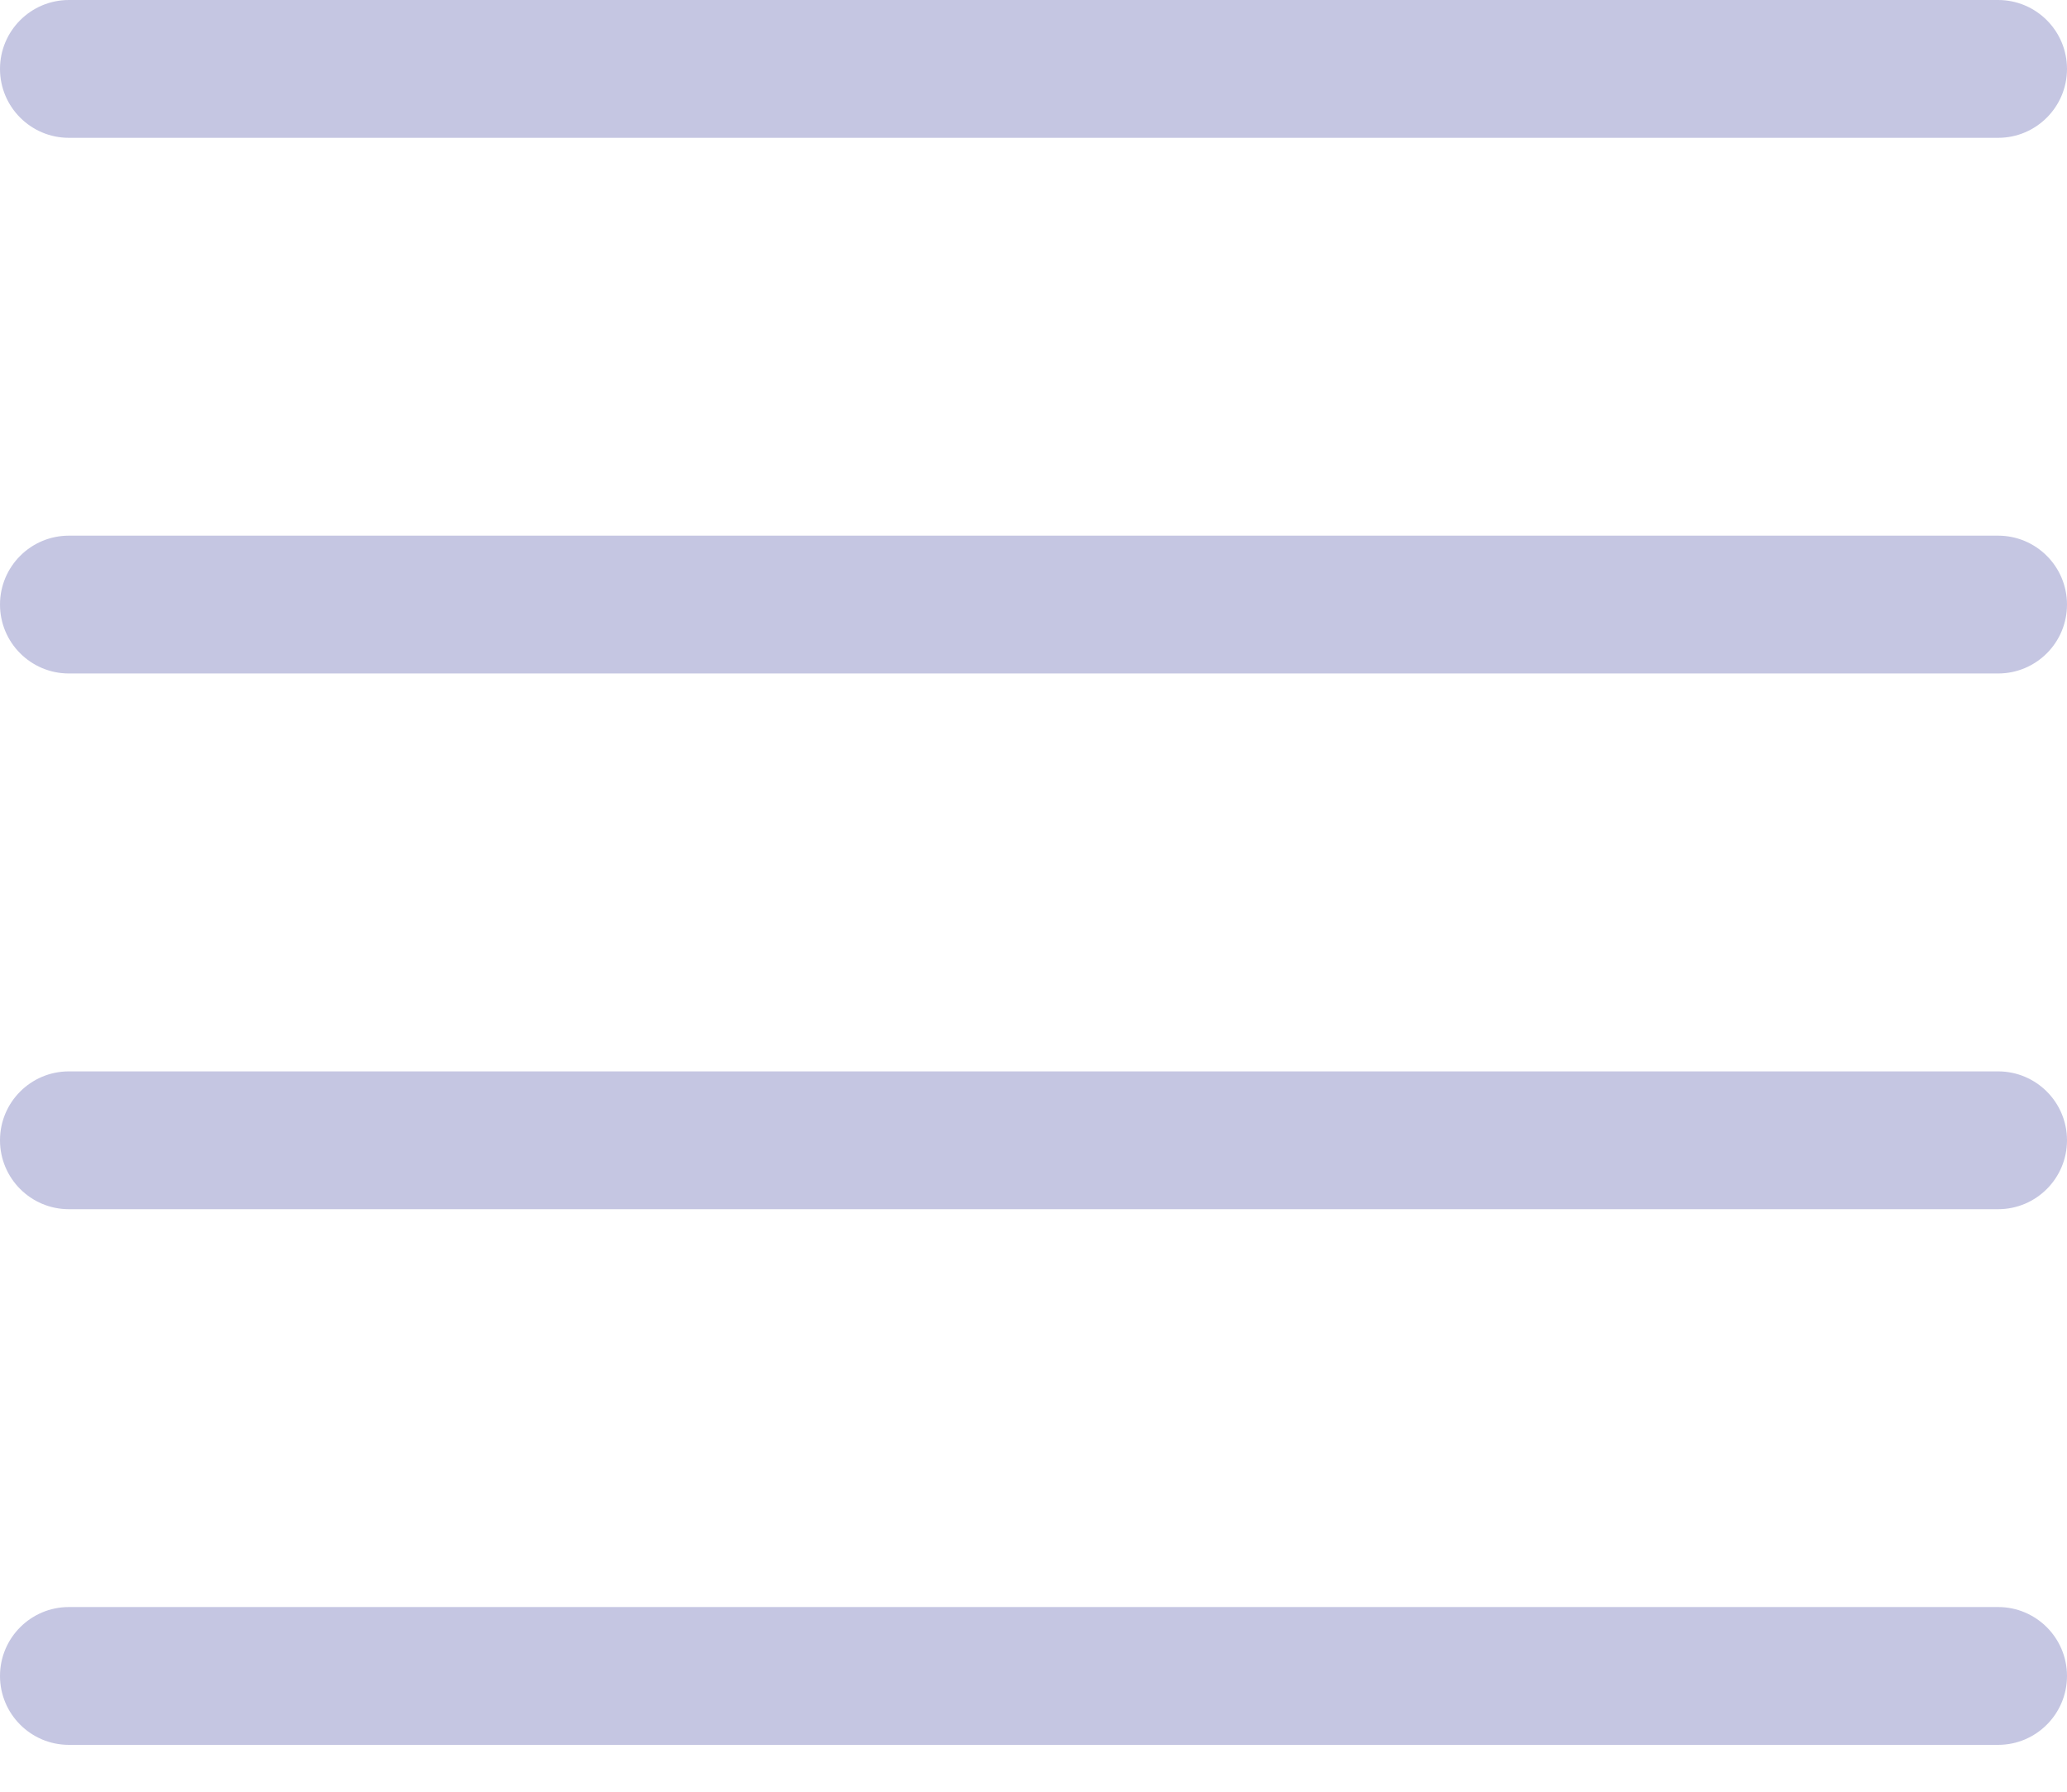 <svg width="30" height="26" viewBox="0 0 30 26" fill="none" xmlns="http://www.w3.org/2000/svg">
<path fill-rule="evenodd" clip-rule="evenodd" d="M1 0C0.448 0 0 0.448 0 1C0 1.552 0.448 2 1 2H29C29.552 2 30 1.552 30 1C30 0.448 29.552 0 29 0H1ZM1 7.773C0.448 7.773 0 8.221 0 8.773C0 9.326 0.448 9.773 1 9.773H29C29.552 9.773 30 9.326 30 8.773C30 8.221 29.552 7.773 29 7.773H1ZM0 16.547C0 15.994 0.448 15.547 1 15.547H29C29.552 15.547 30 15.994 30 16.547C30 17.099 29.552 17.547 29 17.547H1C0.448 17.547 0 17.099 0 16.547ZM1 23.32C0.448 23.32 0 23.768 0 24.32C0 24.872 0.448 25.32 1 25.32H29C29.552 25.32 30 24.872 30 24.32C30 23.768 29.552 23.32 29 23.32H1Z" fill="#C5C6E2"/>
</svg>

